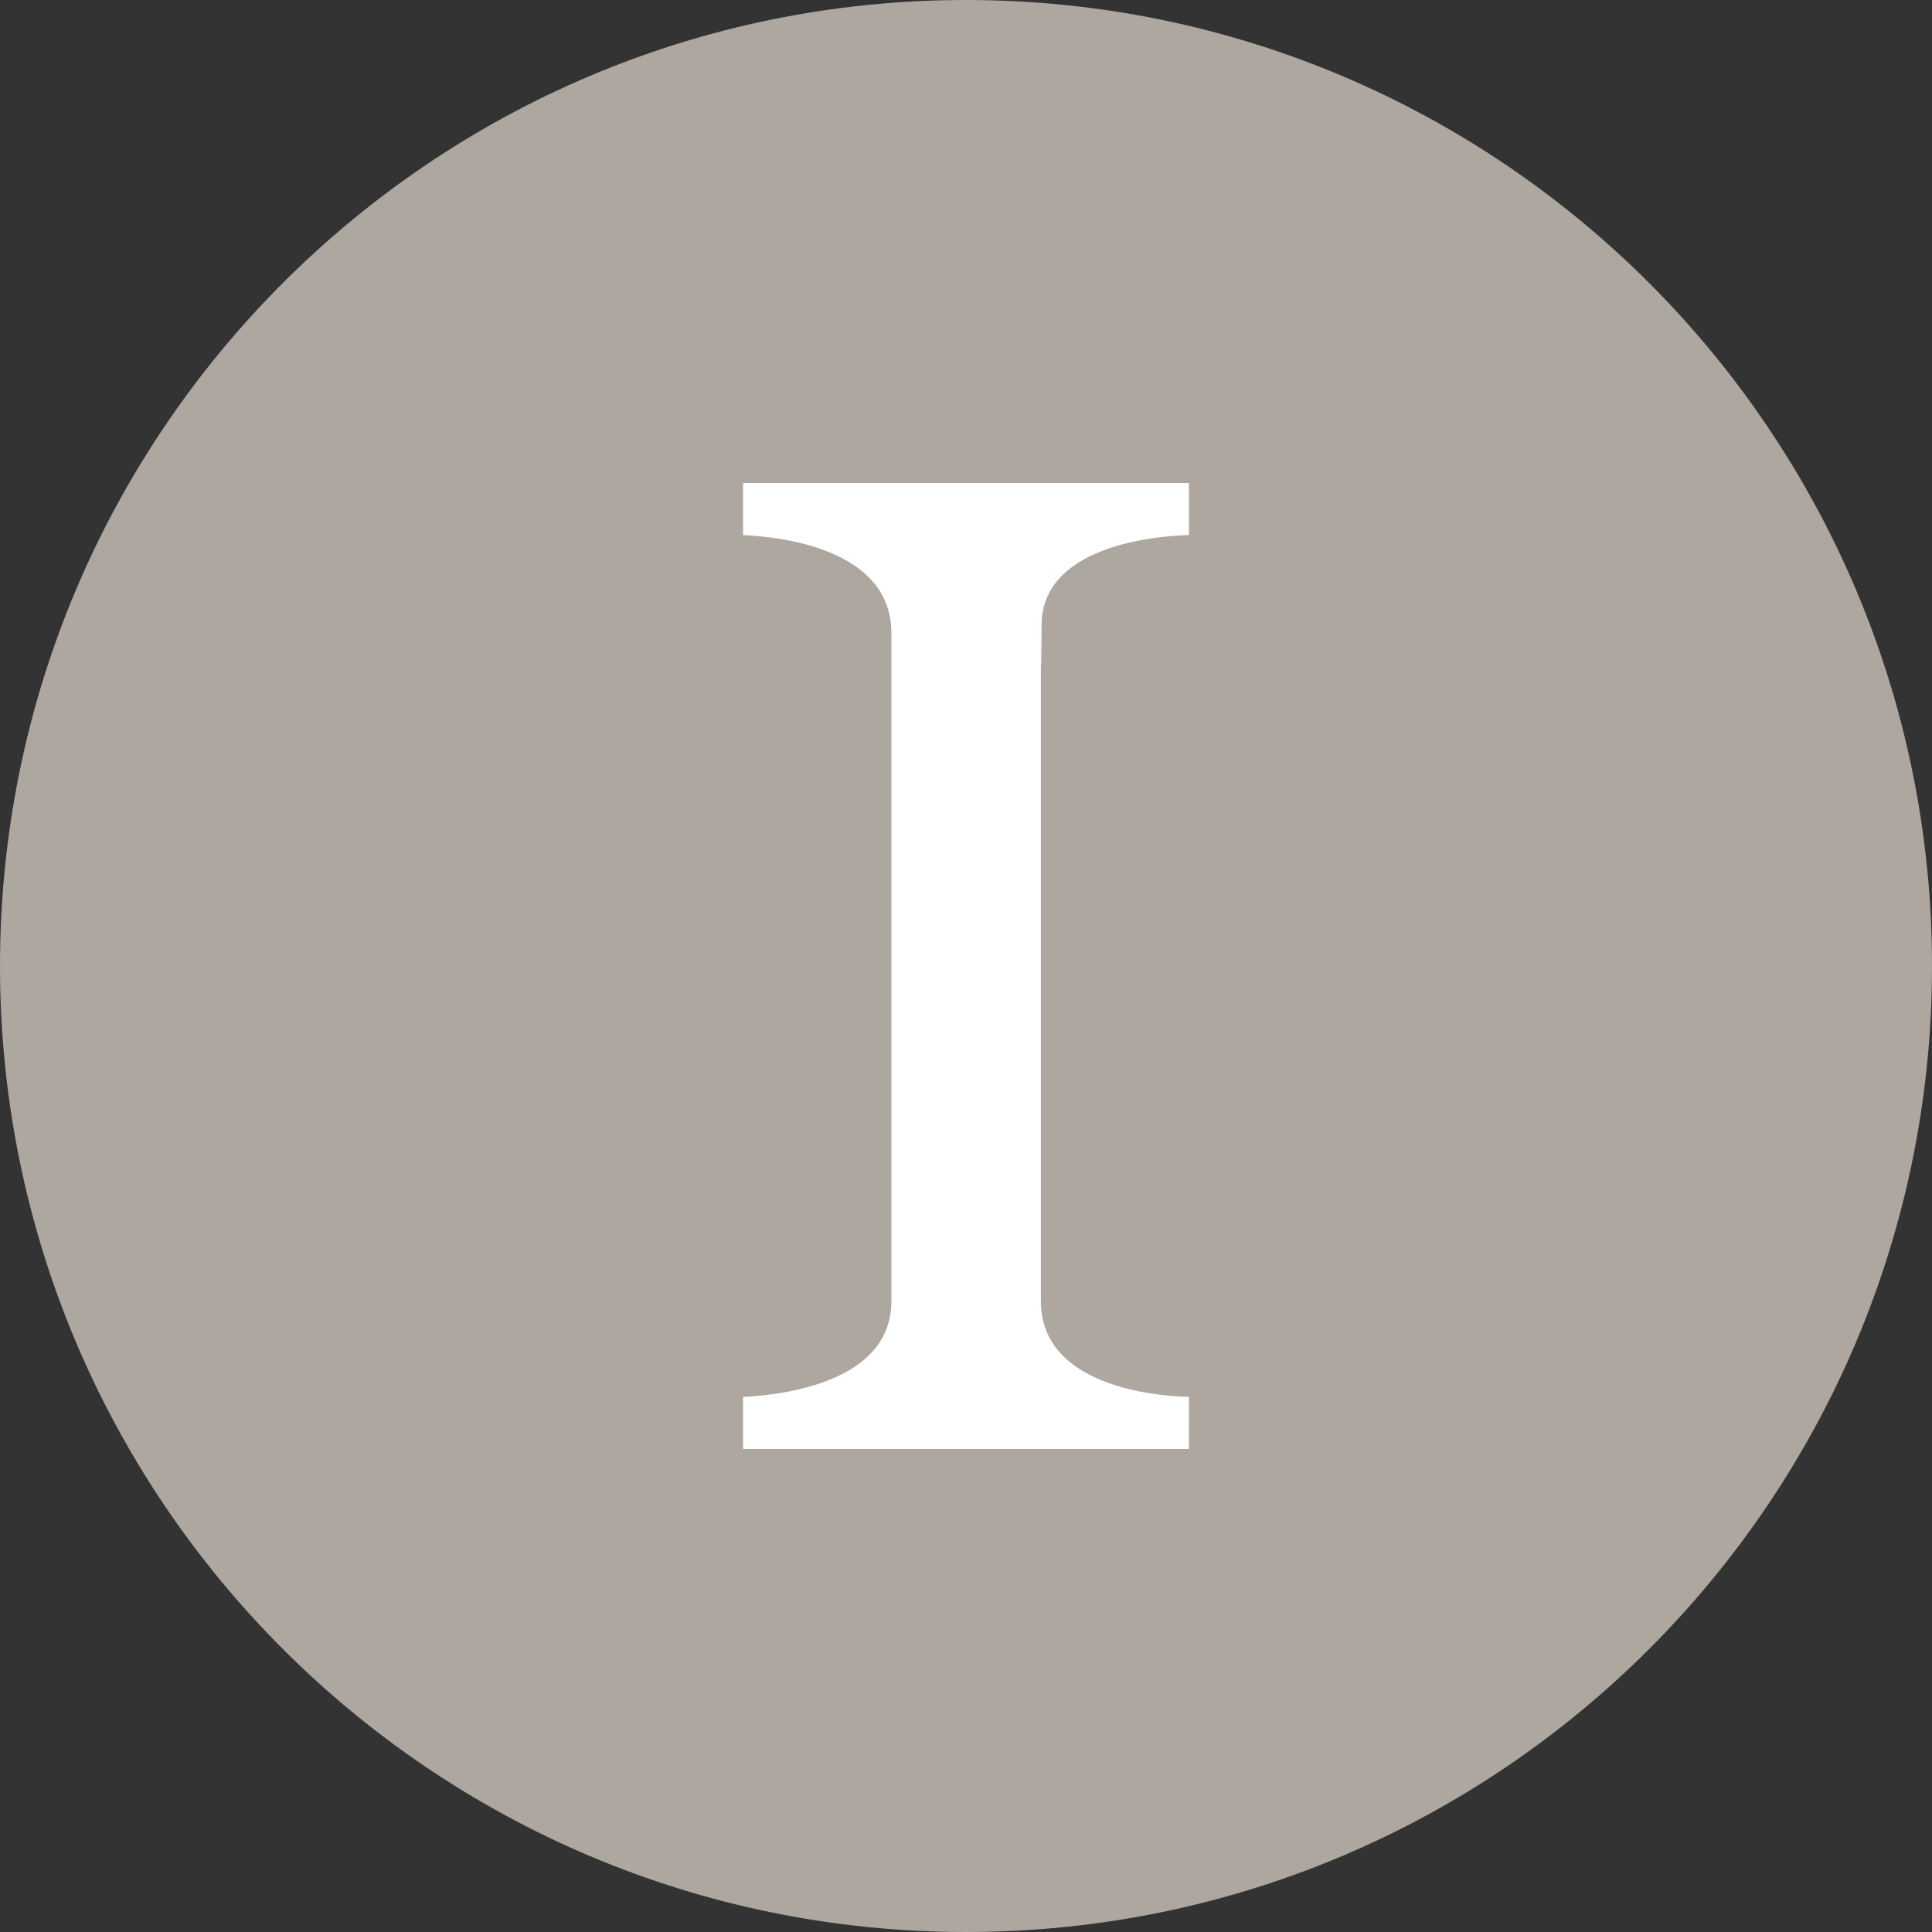 <svg height="60" viewBox="0 0 60 60" width="60" xmlns="http://www.w3.org/2000/svg"><rect x="0" y="0" width="60" height="60" fill="#333333" stroke="none"/><title/><g fill="none" fill-rule="evenodd"><g><path d="M30 60c16.57 0 30-13.43 30-30S46.57 0 30 0 0 13.43 0 30s13.43 30 30 30z" fill="#AEA79F" id="Instapaper"/><path d="M23.077 45v-1.617c.455-.03 4.606-.183 4.606-2.973V19.66c0-2.865-4.117-3.013-4.606-3.043V15h13.846v1.617c-.503.014-4.598.15-4.577 2.827.02 2.676-.02.142-.02.215v20.75c0 2.817 4.04 2.958 4.597 2.973V45H23.077z" fill="#fff"/></g></g></svg>